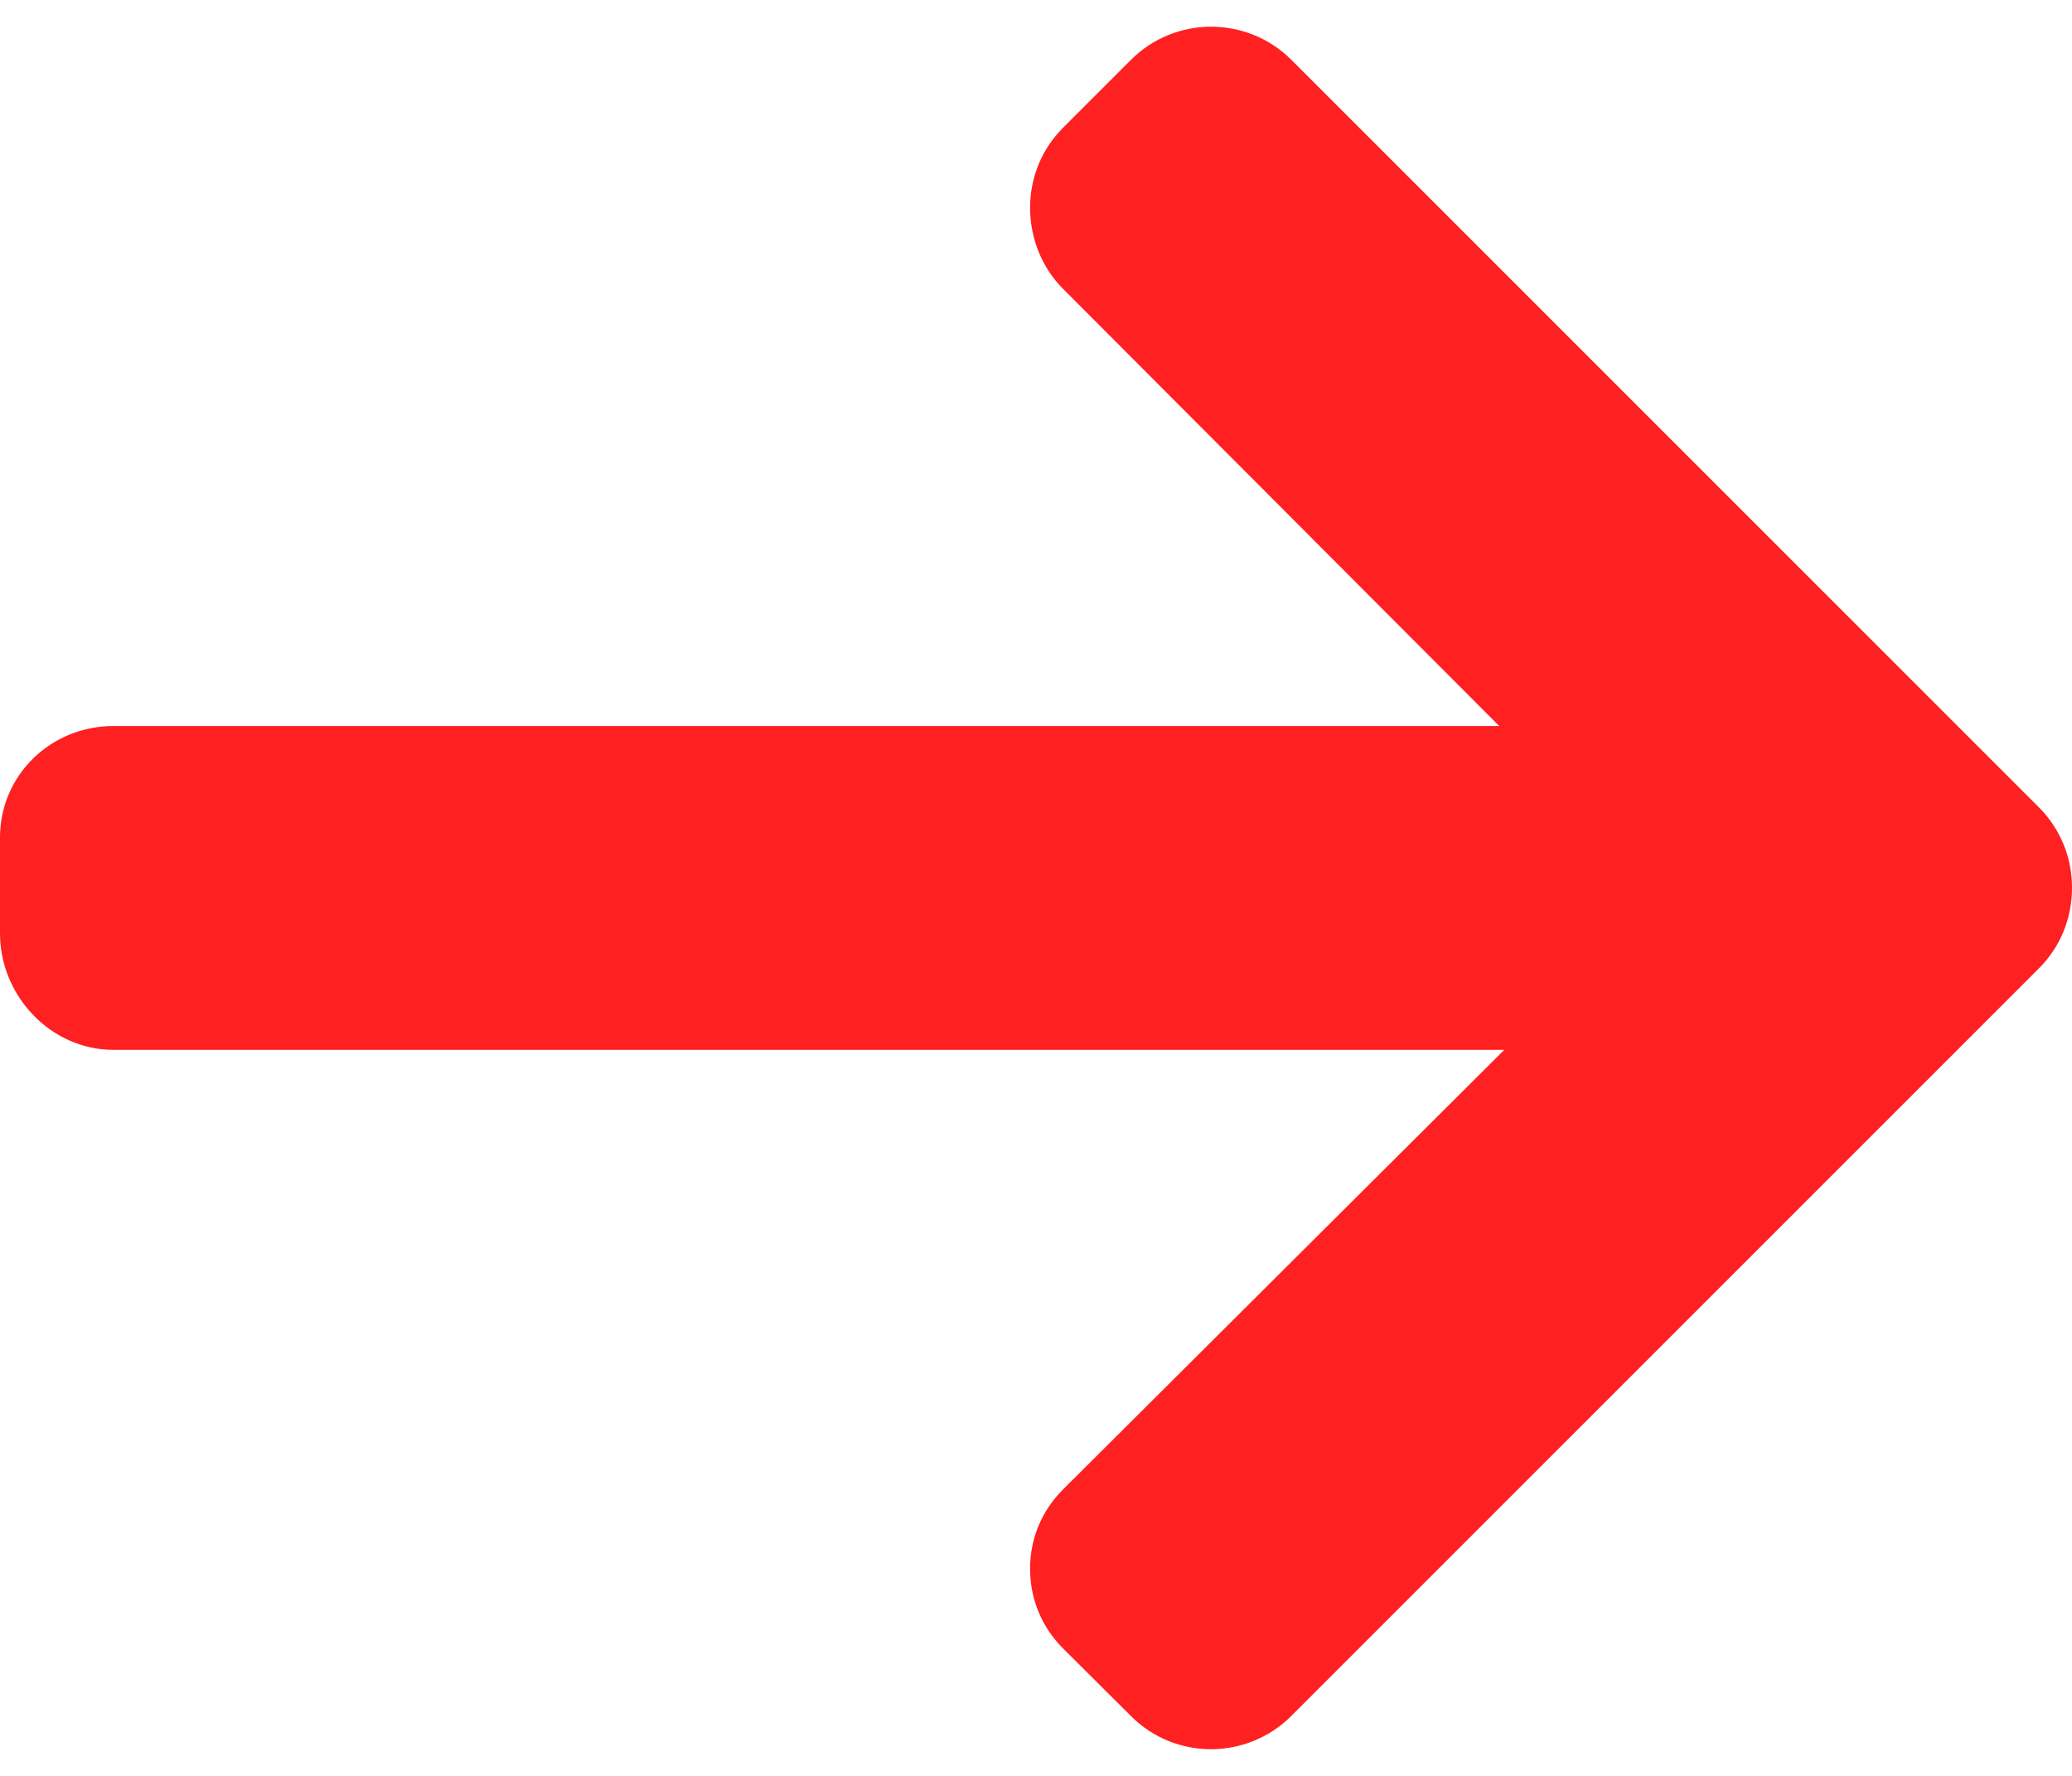 <svg width="14" height="12" viewBox="0 0 14 12" fill="none" xmlns="http://www.w3.org/2000/svg">
<path d="M8.725 11.595L13.777 6.543C13.921 6.399 14 6.207 14 5.998C14 5.793 13.921 5.601 13.777 5.456L8.725 0.404C8.426 0.106 7.94 0.106 7.642 0.404L7.183 0.863C7.039 1.007 6.96 1.199 6.96 1.404C6.96 1.609 7.039 1.808 7.183 1.952L10.13 4.906L0.766 4.906C0.344 4.906 1.68633e-06 5.237 1.66789e-06 5.659L1.63953e-06 6.307C1.62108e-06 6.73 0.344 7.094 0.766 7.094L10.164 7.094L7.183 10.064C7.039 10.208 6.96 10.395 6.96 10.6C6.96 10.806 7.039 10.995 7.183 11.139L7.642 11.596C7.94 11.895 8.426 11.894 8.725 11.595Z" fill="#FF2021"/>
</svg>
